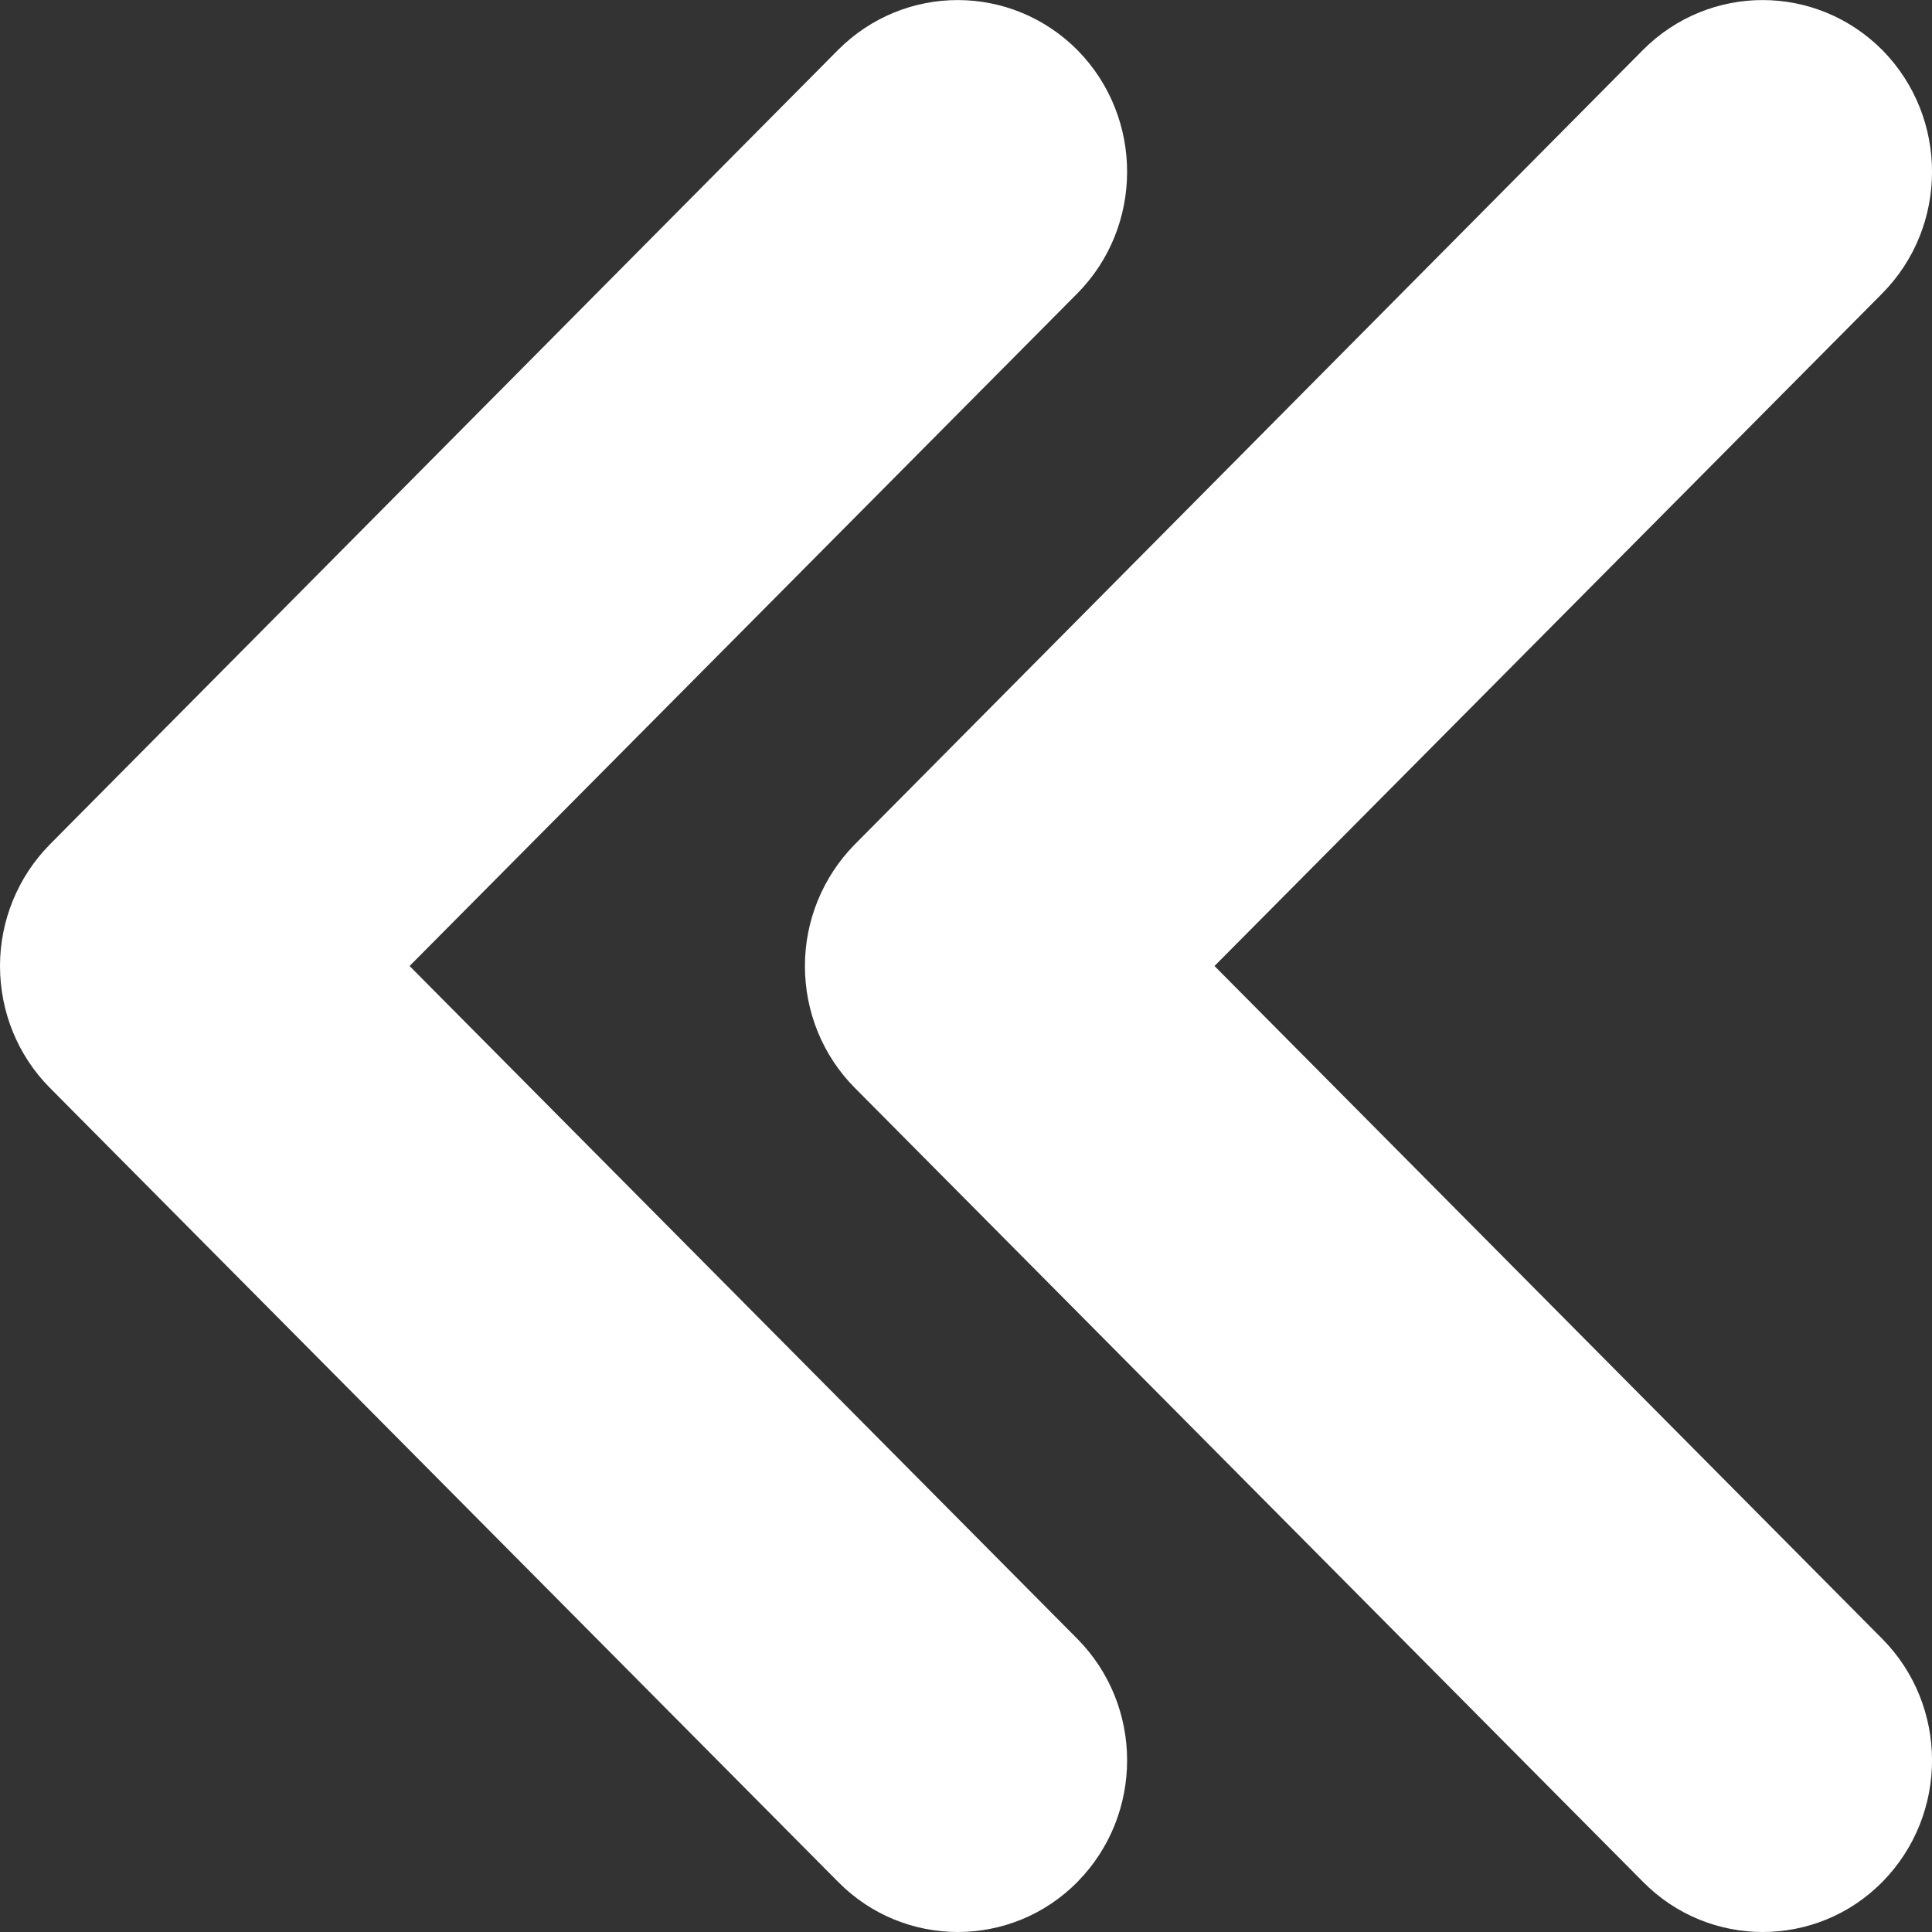 <svg class="icon-10" width="10" height="10" viewBox="0 0 8 8" fill="none" xmlns="http://www.w3.org/2000/svg">
	<rect x="0" y="0" width="8" height="8" fill="#333333" stroke="none"/>
	<path d="M7.299 8C7.12 8 6.94 7.931 6.803 7.792L3.539 4.504C3.407 4.371 3.333 4.19 3.333 4C3.333 3.812 3.407 3.631 3.539 3.497L6.803 0.207C7.078 -0.069 7.521 -0.069 7.796 0.209C8.069 0.488 8.068 0.938 7.794 1.215L5.029 4L7.794 6.786C8.068 7.063 8.069 7.512 7.796 7.791C7.659 7.931 7.478 8 7.299 8Z" fill="white">
	</path>
	<path d="M3.966 8C3.787 8 3.607 7.931 3.47 7.792L0.206 4.504C0.074 4.371 0 4.19 0 4C0 3.812 0.074 3.631 0.206 3.497L3.47 0.207C3.745 -0.069 4.188 -0.069 4.463 0.209C4.736 0.488 4.735 0.938 4.461 1.215L1.696 4L4.461 6.786C4.735 7.063 4.736 7.512 4.463 7.791C4.326 7.931 4.145 8 3.966 8Z" fill="white">
	</path>
</svg>

